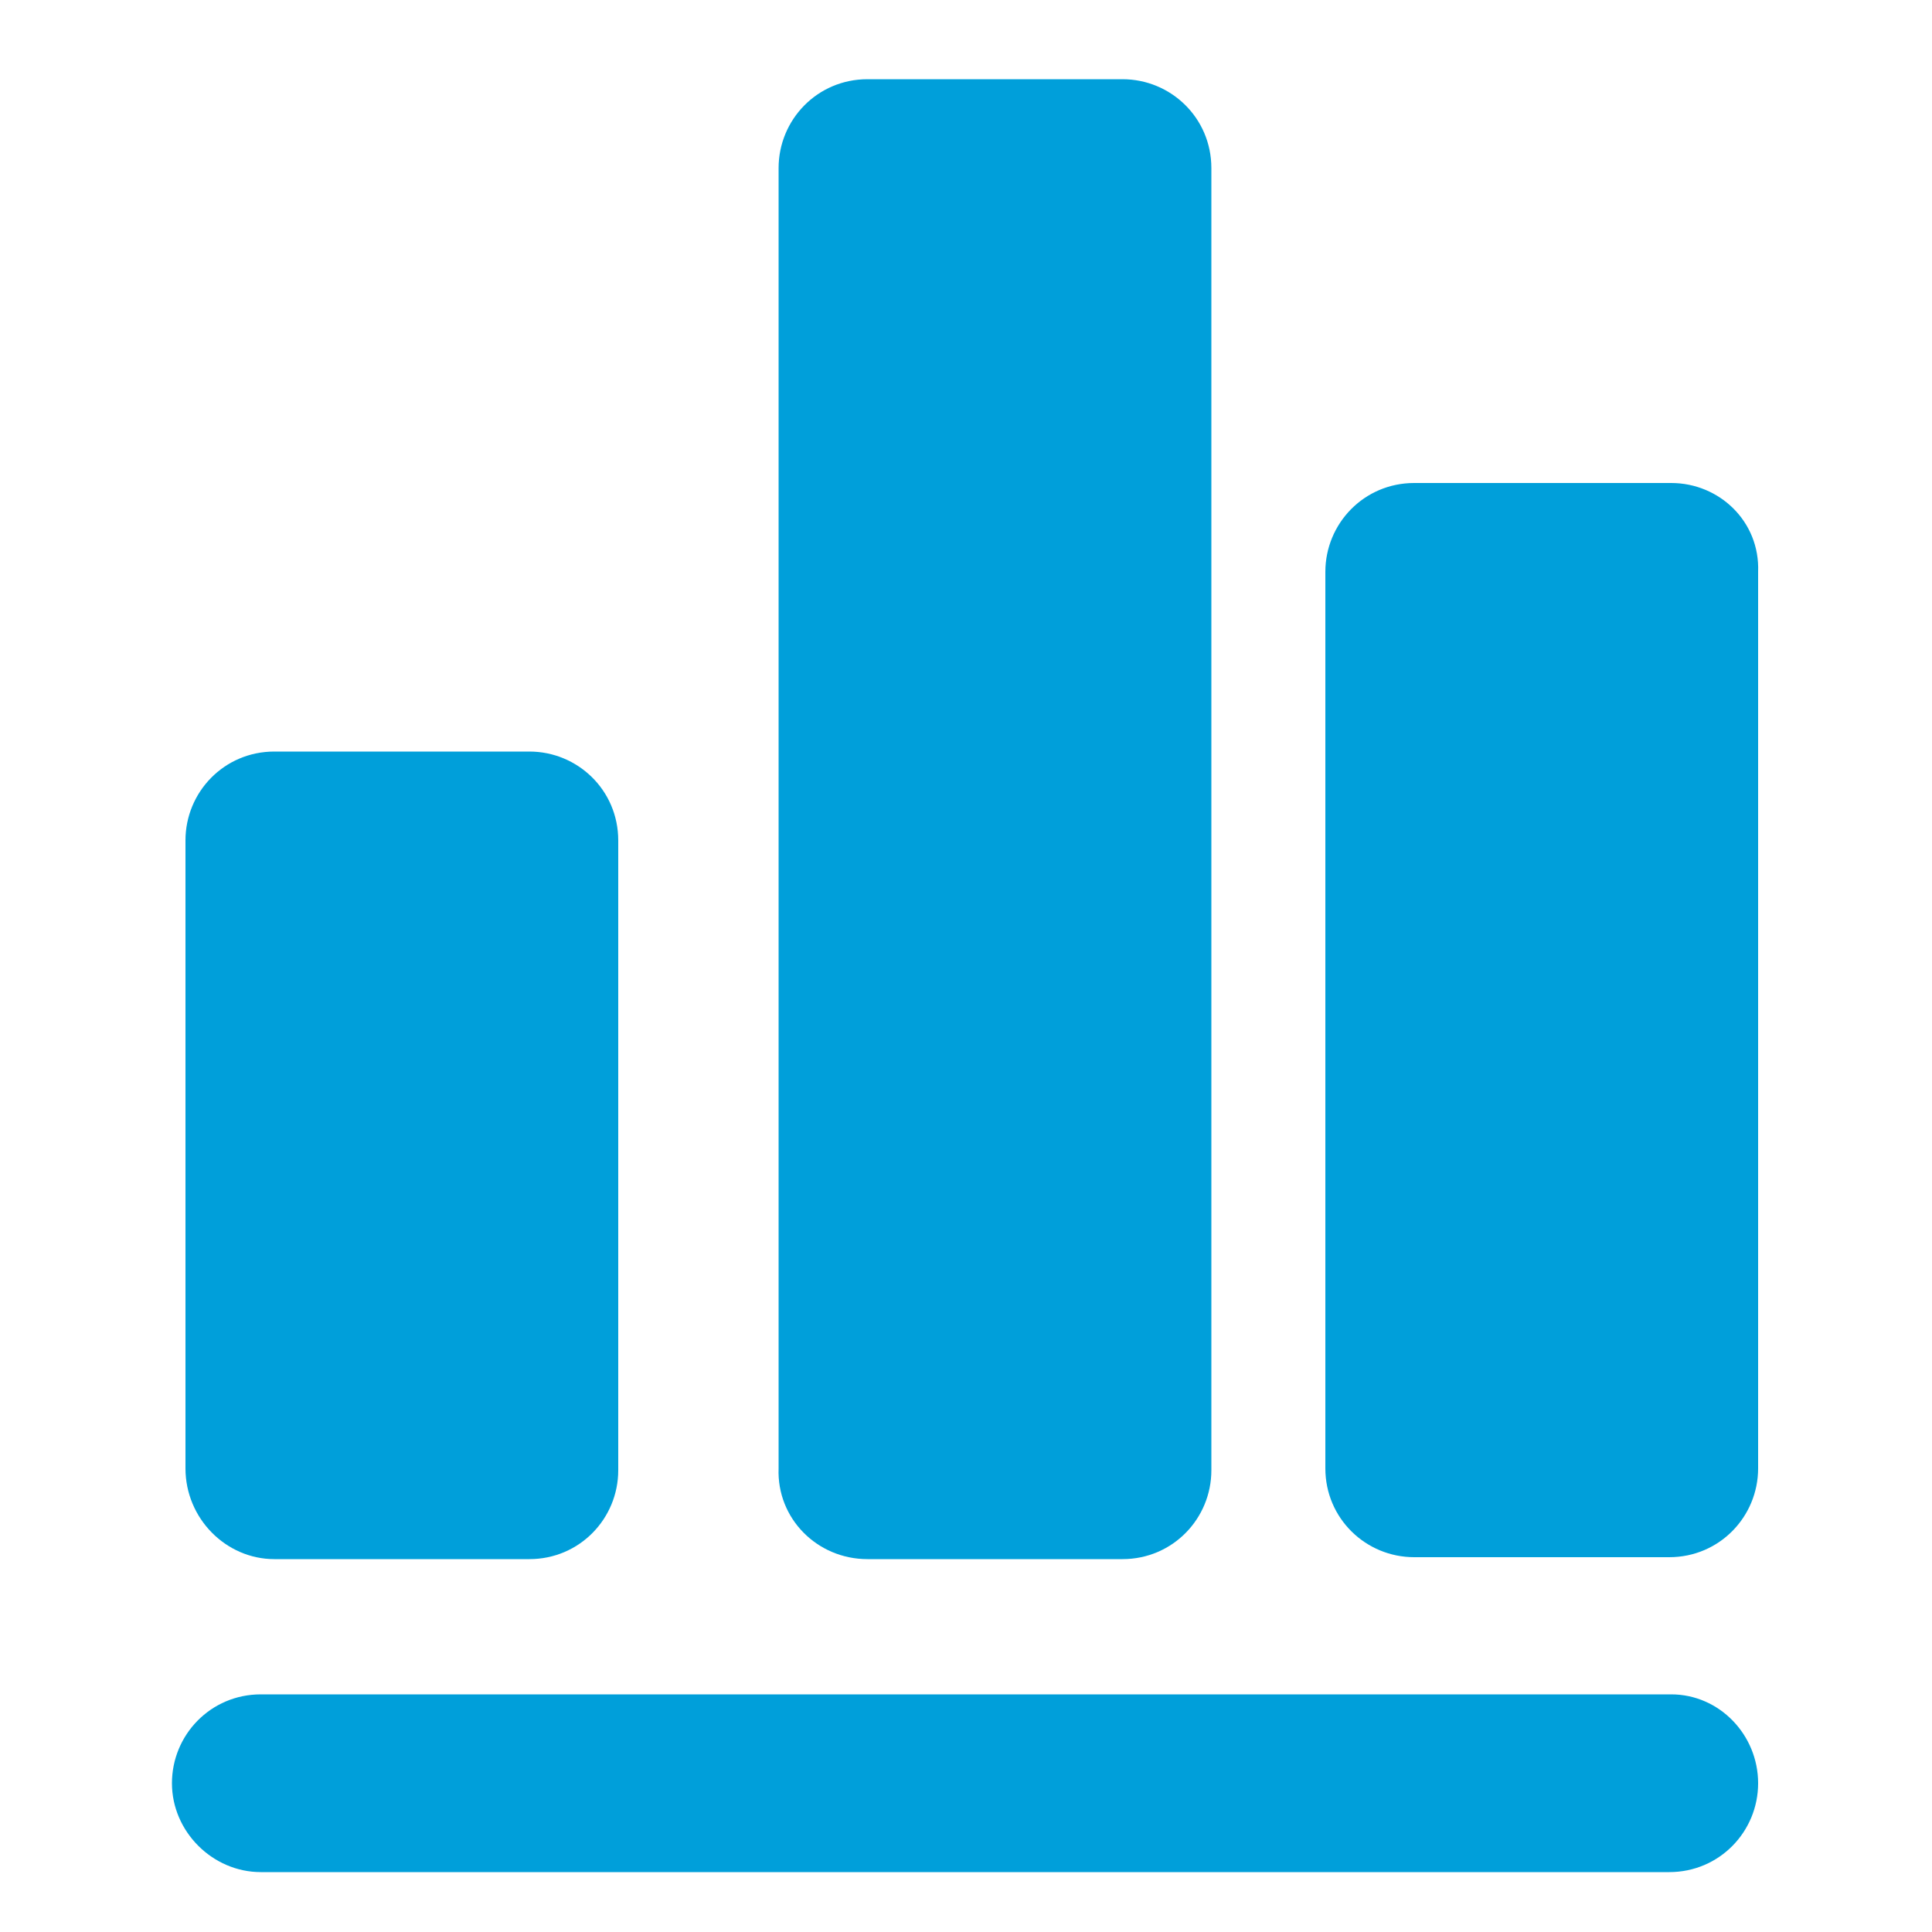 <?xml version="1.0" encoding="utf-8"?>
<!-- Generator: Adobe Illustrator 22.0.0, SVG Export Plug-In . SVG Version: 6.00 Build 0)  -->
<svg version="1.1" id="Layer_1" xmlns="http://www.w3.org/2000/svg" xmlns:xlink="http://www.w3.org/1999/xlink" x="0px" y="0px"
	 viewBox="0 0 100 100" style="enable-background:new 0 0 100 100;" xml:space="preserve">
<style type="text/css">
	.st0{fill:#009FDA;}
</style>
<g>
	<path class="st0" d="M44.9,80.7h13.2c2.6,0,4.6-2.1,4.6-4.6V8.7c0-2.6-2.1-4.6-4.6-4.6H44.9c-2.6,0-4.6,2.1-4.6,4.6V76
		C40.2,78.6,42.3,80.7,44.9,80.7z"/>
	<path class="st0" d="M14.2,80.7h13.2c2.6,0,4.6-2.1,4.6-4.6V43.5c0-2.6-2.1-4.6-4.6-4.6H14.2c-2.6,0-4.6,2.1-4.6,4.6V76
		C9.6,78.6,11.7,80.7,14.2,80.7z"/>
	<path class="st0" d="M86.5,25H73.2c-2.6,0-4.6,2.1-4.6,4.6V76c0,2.6,2.1,4.6,4.6,4.6h13.2c2.6,0,4.6-2.1,4.6-4.6V29.6
		C91.1,27,89,25,86.5,25z"/>
	<path class="st0" d="M86.5,87.7H13.5c-2.6,0-4.6,2.1-4.6,4.6s2.1,4.6,4.6,4.6h72.9c2.6,0,4.6-2.1,4.6-4.6S89,87.7,86.5,87.7z"/>
</g>
</svg>
